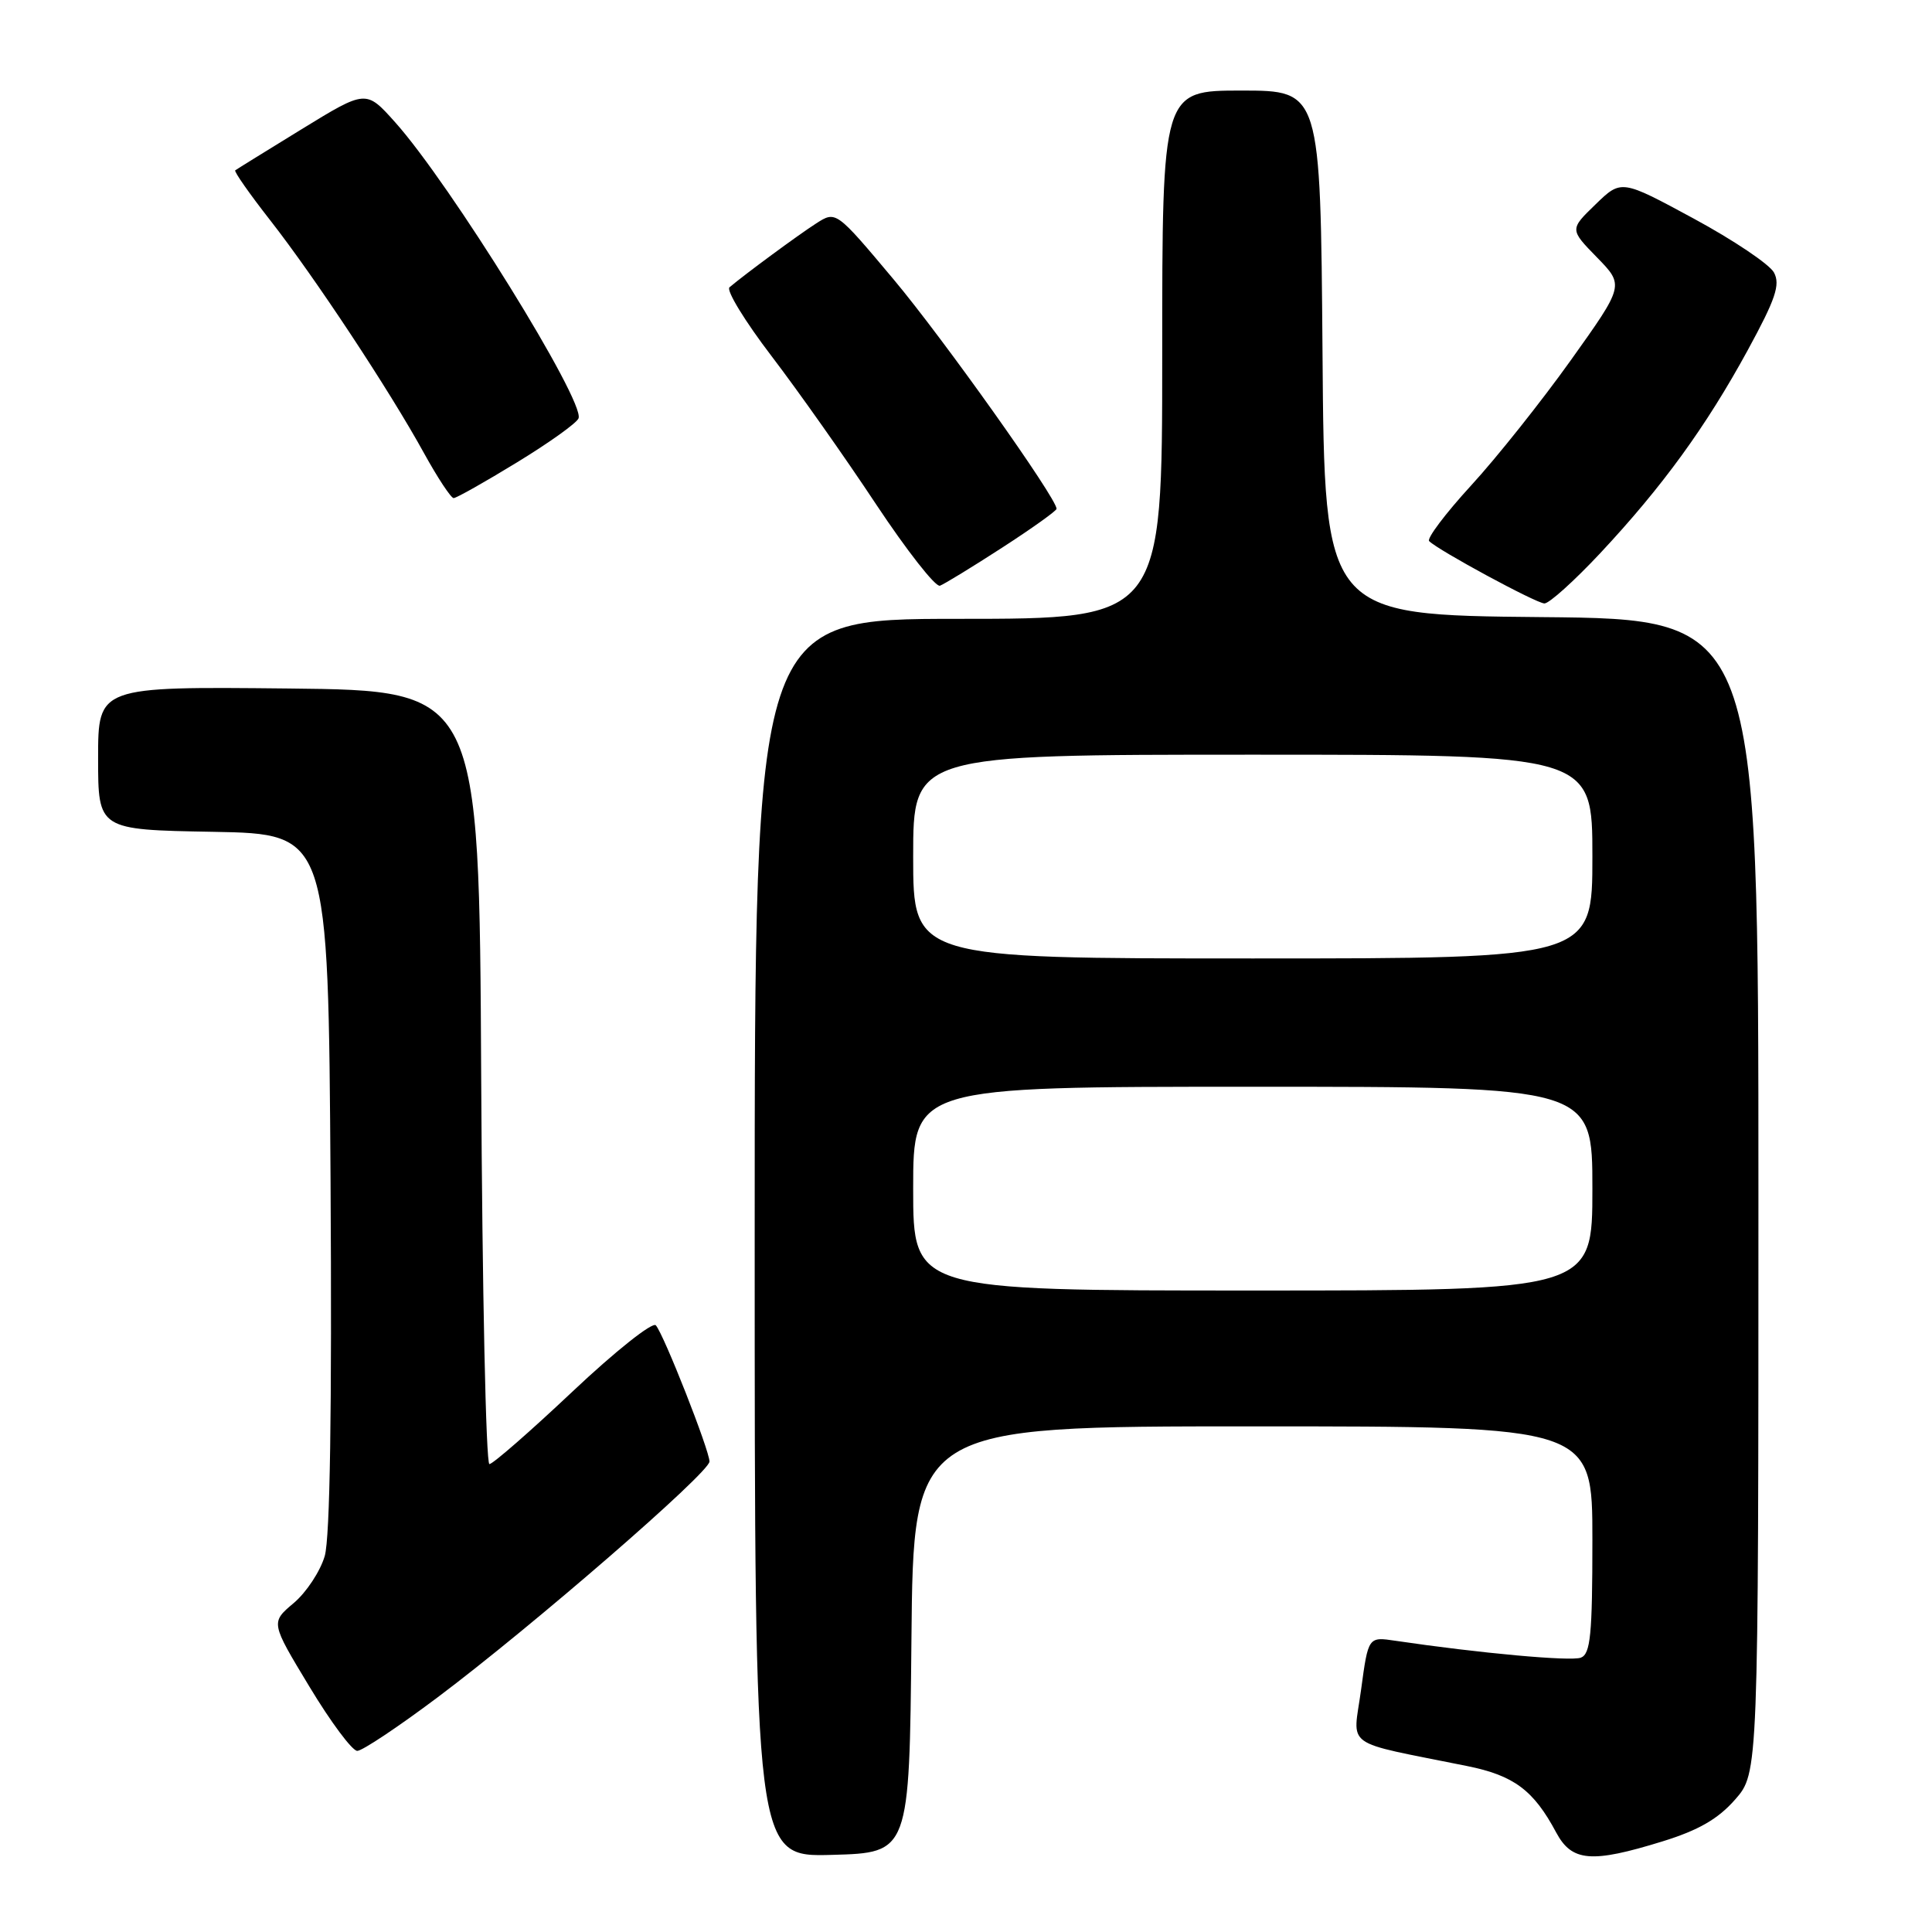 <?xml version="1.0" encoding="UTF-8" standalone="no"?>
<!DOCTYPE svg PUBLIC "-//W3C//DTD SVG 1.1//EN" "http://www.w3.org/Graphics/SVG/1.1/DTD/svg11.dtd" >
<svg xmlns="http://www.w3.org/2000/svg" xmlns:xlink="http://www.w3.org/1999/xlink" version="1.1" viewBox="0 0 256 256">
 <g >
 <path fill="currentColor"
d=" M 120.77 217.25 C 121.03 189.00 121.03 189.00 166.02 189.00 C 211.00 189.00 211.00 189.00 211.00 204.03 C 211.00 216.61 210.75 219.16 209.47 219.65 C 208.13 220.16 196.06 219.06 184.90 217.41 C 181.30 216.87 181.30 216.87 180.35 223.90 C 179.28 231.78 177.66 230.62 194.40 234.01 C 200.60 235.26 203.21 237.21 206.20 242.81 C 208.28 246.69 210.86 246.91 220.30 243.99 C 225.05 242.52 227.65 241.03 229.91 238.45 C 233.00 234.93 233.00 234.93 233.00 158.48 C 233.00 82.03 233.00 82.03 204.25 81.77 C 175.50 81.50 175.50 81.50 175.24 46.75 C 174.97 12.00 174.97 12.00 164.49 12.00 C 154.00 12.00 154.00 12.00 154.00 47.00 C 154.00 82.00 154.00 82.00 127.00 82.00 C 100.00 82.00 100.00 82.00 100.00 164.03 C 100.00 246.07 100.00 246.07 110.25 245.78 C 120.50 245.50 120.50 245.50 120.77 217.25 Z  M 58.02 224.88 C 70.54 215.48 94.00 195.14 94.01 193.66 C 94.01 192.19 87.96 176.80 86.90 175.61 C 86.47 175.12 81.52 179.05 75.89 184.36 C 70.27 189.66 65.30 194.00 64.85 194.00 C 64.39 194.00 63.90 170.94 63.76 142.75 C 63.50 91.50 63.50 91.50 38.25 91.23 C 13.00 90.97 13.00 90.97 13.00 100.46 C 13.00 109.95 13.00 109.95 28.25 110.22 C 43.50 110.50 43.50 110.50 43.80 156.50 C 43.99 186.89 43.73 203.75 43.03 206.18 C 42.44 208.20 40.59 211.01 38.91 212.42 C 35.86 214.99 35.86 214.99 41.00 223.49 C 43.82 228.17 46.67 232.00 47.34 232.00 C 48.00 232.00 52.80 228.80 58.02 224.88 Z  M 212.02 73.32 C 220.27 64.50 226.06 56.53 231.59 46.39 C 235.28 39.62 235.92 37.72 235.06 36.11 C 234.48 35.03 229.69 31.81 224.42 28.96 C 214.83 23.77 214.83 23.77 211.41 27.09 C 207.99 30.40 207.99 30.40 211.61 34.11 C 215.22 37.81 215.22 37.81 208.15 47.72 C 204.26 53.17 198.31 60.65 194.91 64.35 C 191.52 68.05 189.03 71.36 189.37 71.70 C 190.59 72.93 203.52 79.92 204.64 79.96 C 205.26 79.98 208.58 76.99 212.02 73.32 Z  M 132.80 72.56 C 136.76 70.00 140.00 67.68 140.00 67.42 C 140.00 66.00 124.96 44.83 118.39 37.00 C 110.77 27.92 110.77 27.92 108.14 29.61 C 105.73 31.16 98.71 36.33 96.66 38.07 C 96.20 38.46 98.70 42.56 102.23 47.18 C 105.76 51.81 111.99 60.63 116.07 66.80 C 120.16 72.96 123.97 77.83 124.55 77.61 C 125.13 77.39 128.85 75.12 132.80 72.56 Z  M 68.50 61.27 C 72.76 58.67 76.43 56.05 76.66 55.43 C 77.53 53.19 59.63 24.31 52.34 16.18 C 48.50 11.89 48.50 11.89 40.00 17.10 C 35.33 19.97 31.35 22.43 31.17 22.57 C 30.98 22.71 33.06 25.68 35.79 29.17 C 41.69 36.71 51.62 51.74 56.18 60.04 C 57.99 63.32 59.76 66.00 60.11 66.00 C 60.47 66.00 64.25 63.87 68.50 61.27 Z  M 121.00 157.50 C 121.00 144.00 121.00 144.00 166.00 144.00 C 211.00 144.00 211.00 144.00 211.00 157.50 C 211.00 171.00 211.00 171.00 166.00 171.00 C 121.00 171.00 121.00 171.00 121.00 157.50 Z  M 121.00 113.50 C 121.00 100.00 121.00 100.00 166.00 100.00 C 211.00 100.00 211.00 100.00 211.00 113.50 C 211.00 127.00 211.00 127.00 166.00 127.00 C 121.00 127.00 121.00 127.00 121.00 113.50 Z "/>
</g>
</svg>